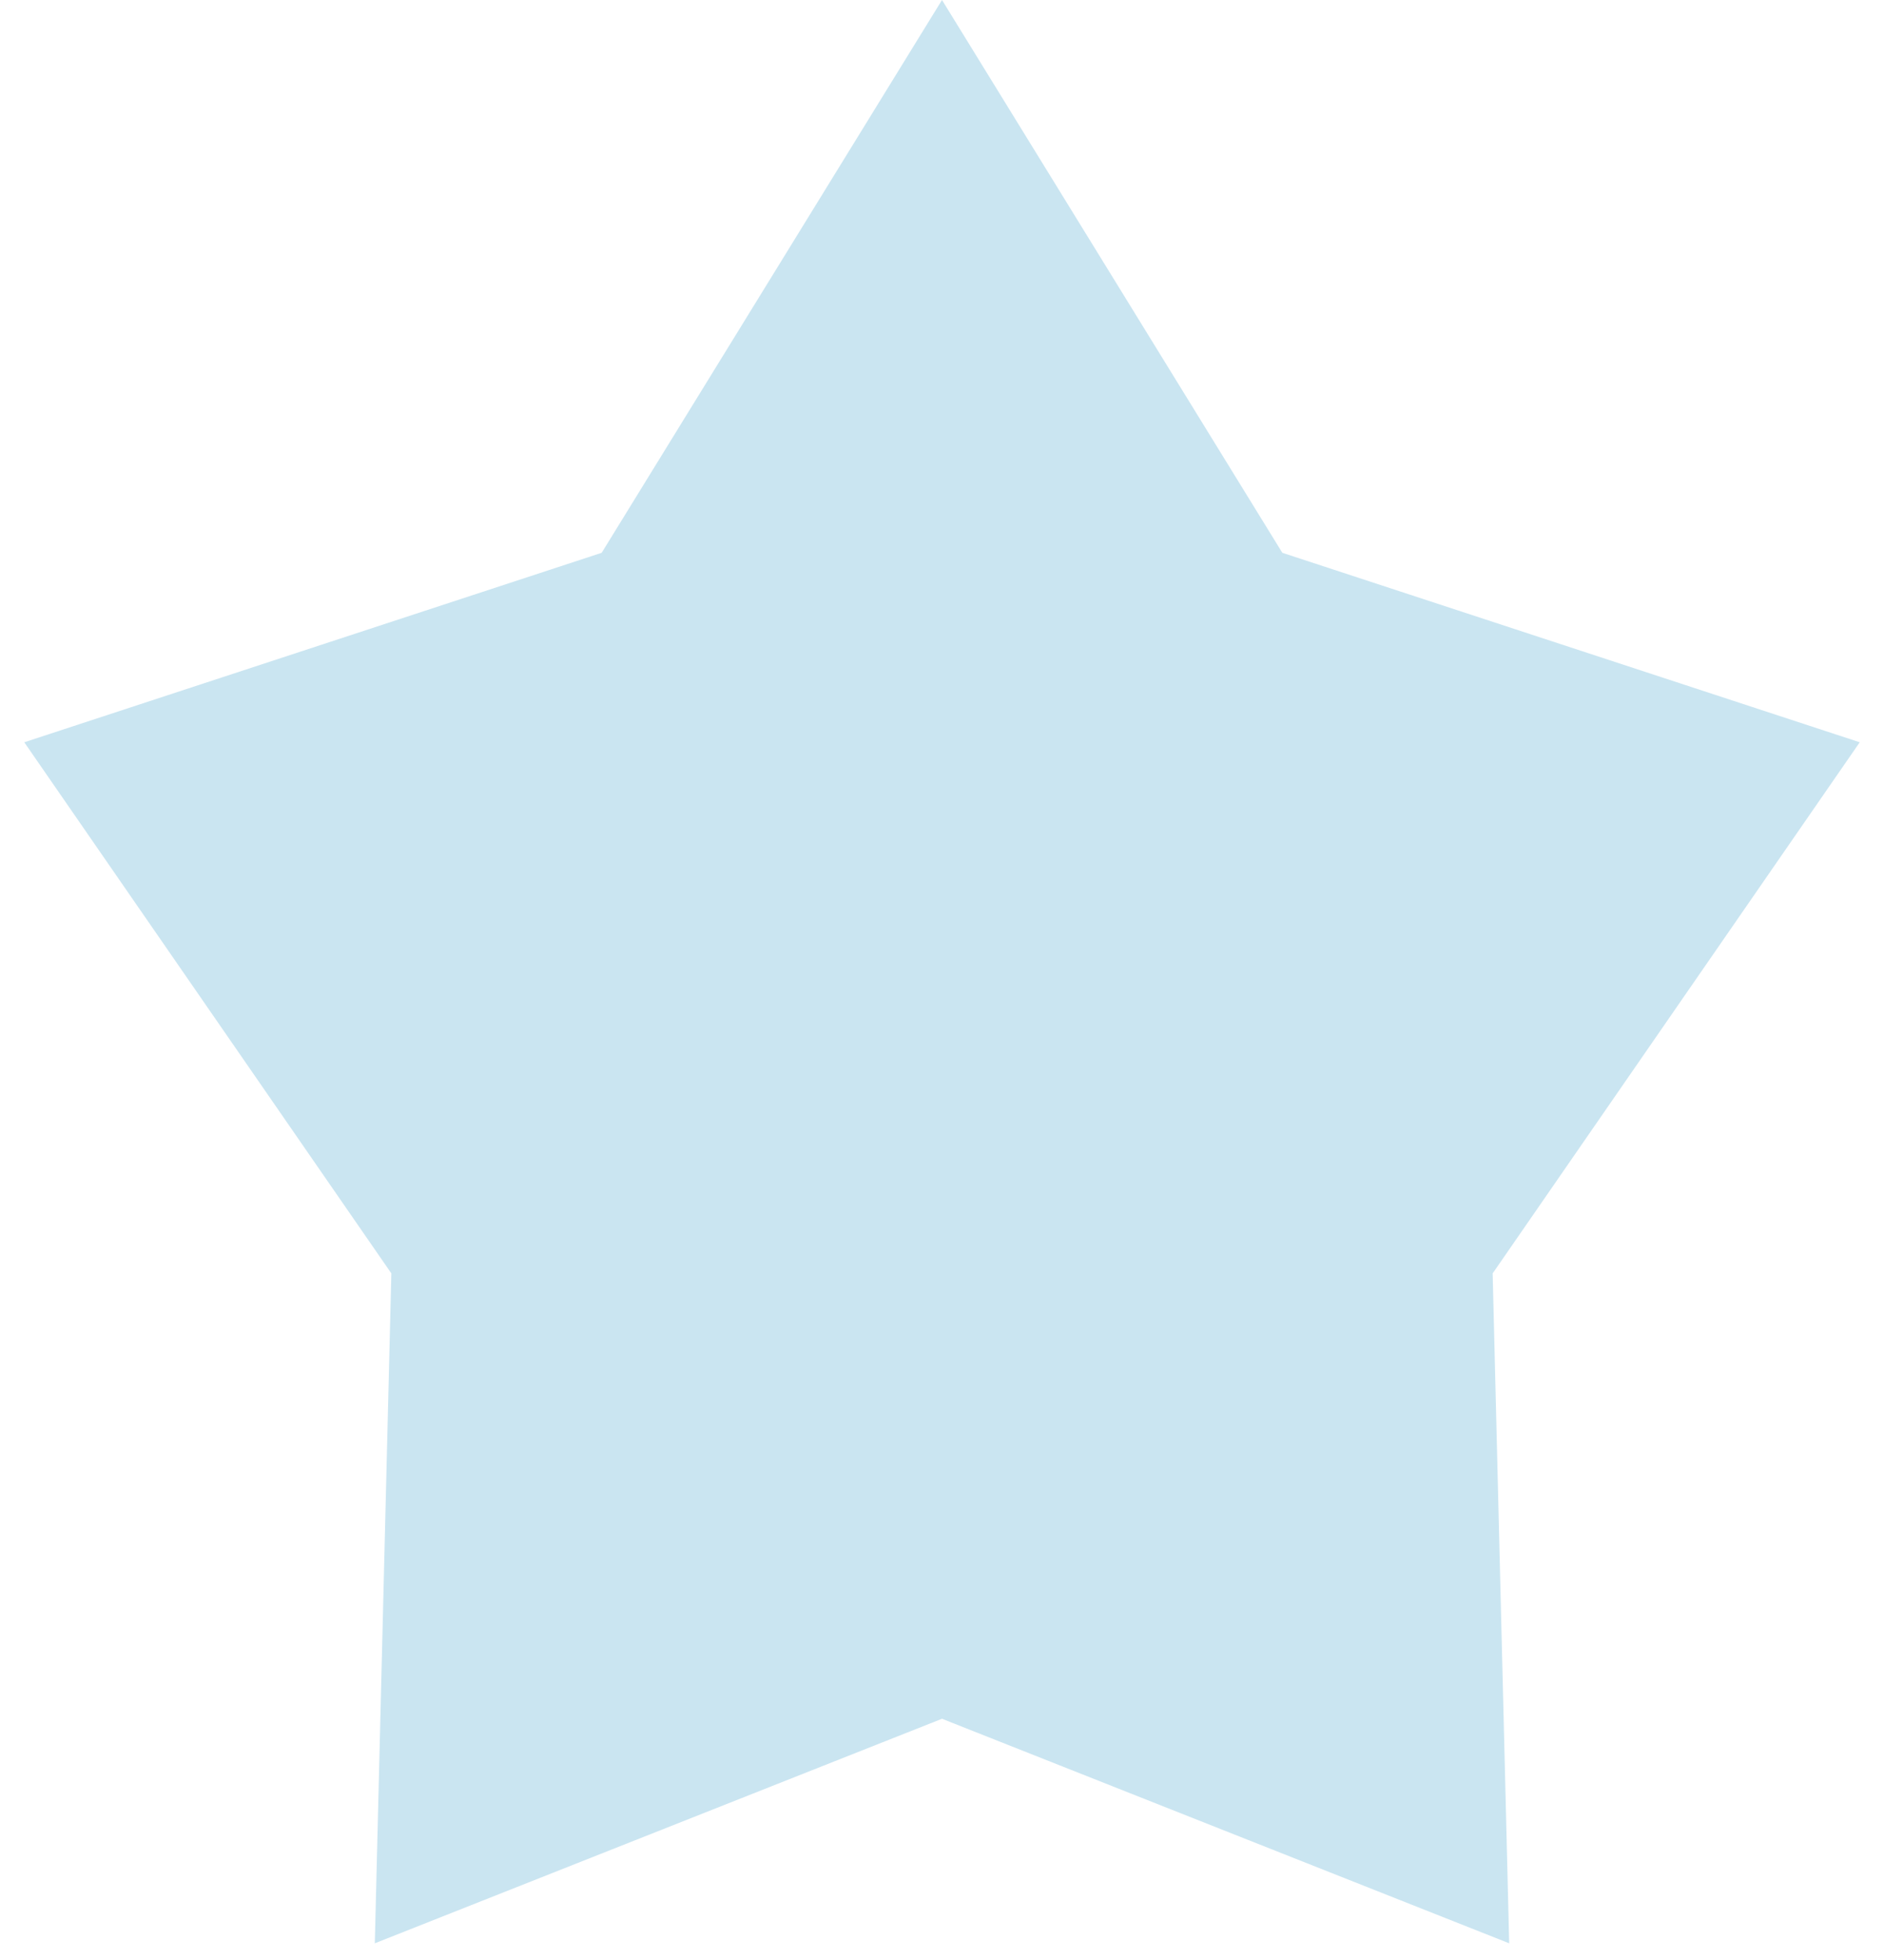 <svg width="50" height="52" viewBox="0 0 50 52" fill="none" xmlns="http://www.w3.org/2000/svg">
<path d="M25 0L34.032 14.666L49.356 19.693L39.614 33.784L40.053 51.557L25 45.6L9.947 51.557L10.386 33.784L0.644 19.693L15.968 14.666L25 0Z" fill="#CAE5F1"/>
</svg>
